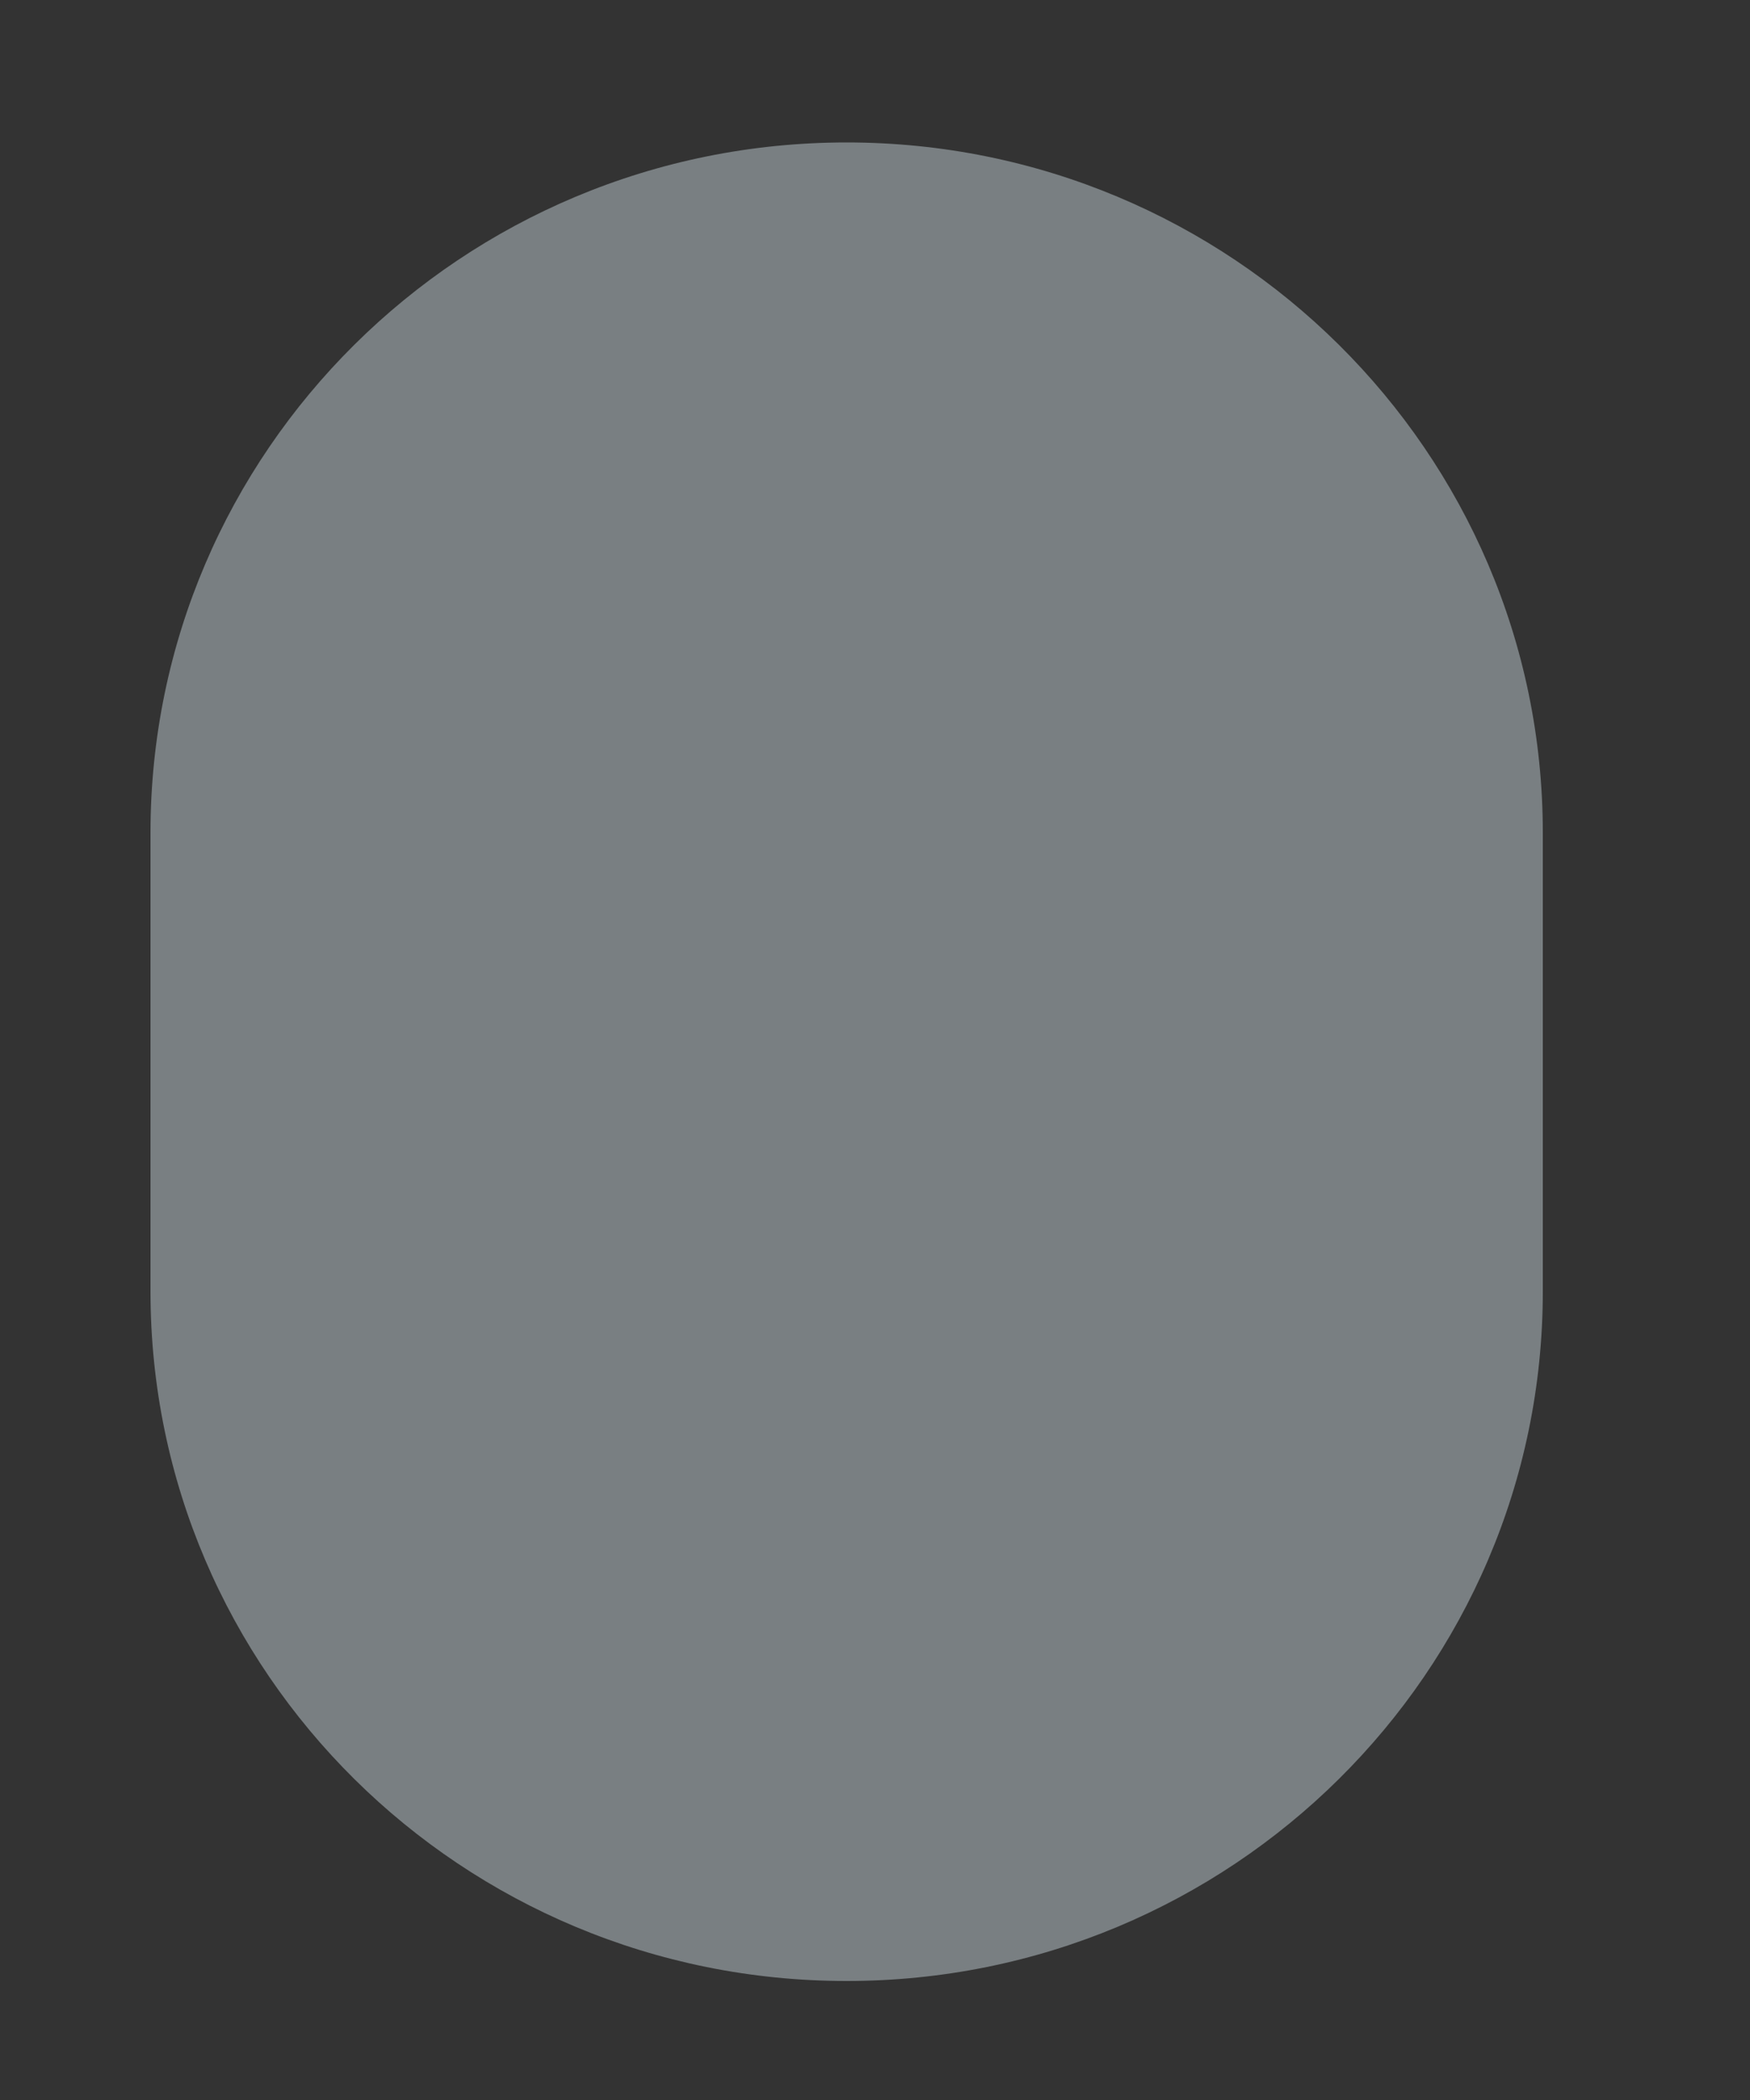 <svg width="5" height="6" viewBox="0 0 5 6" fill="none" xmlns="http://www.w3.org/2000/svg">
<rect x="0" y="0" width="5" height="6" fill="#333333" stroke="none"/>
<path d="M2.419 0.407C1.32 0.407 0.43 1.291 0.43 2.379V3.69C0.43 4.778 1.32 5.66 2.419 5.66C3.517 5.66 4.408 4.778 4.408 3.69V2.379C4.408 1.291 3.517 0.407 2.419 0.407Z" fill="#E6F7FF" fill-opacity="0.39"/>
</svg>
